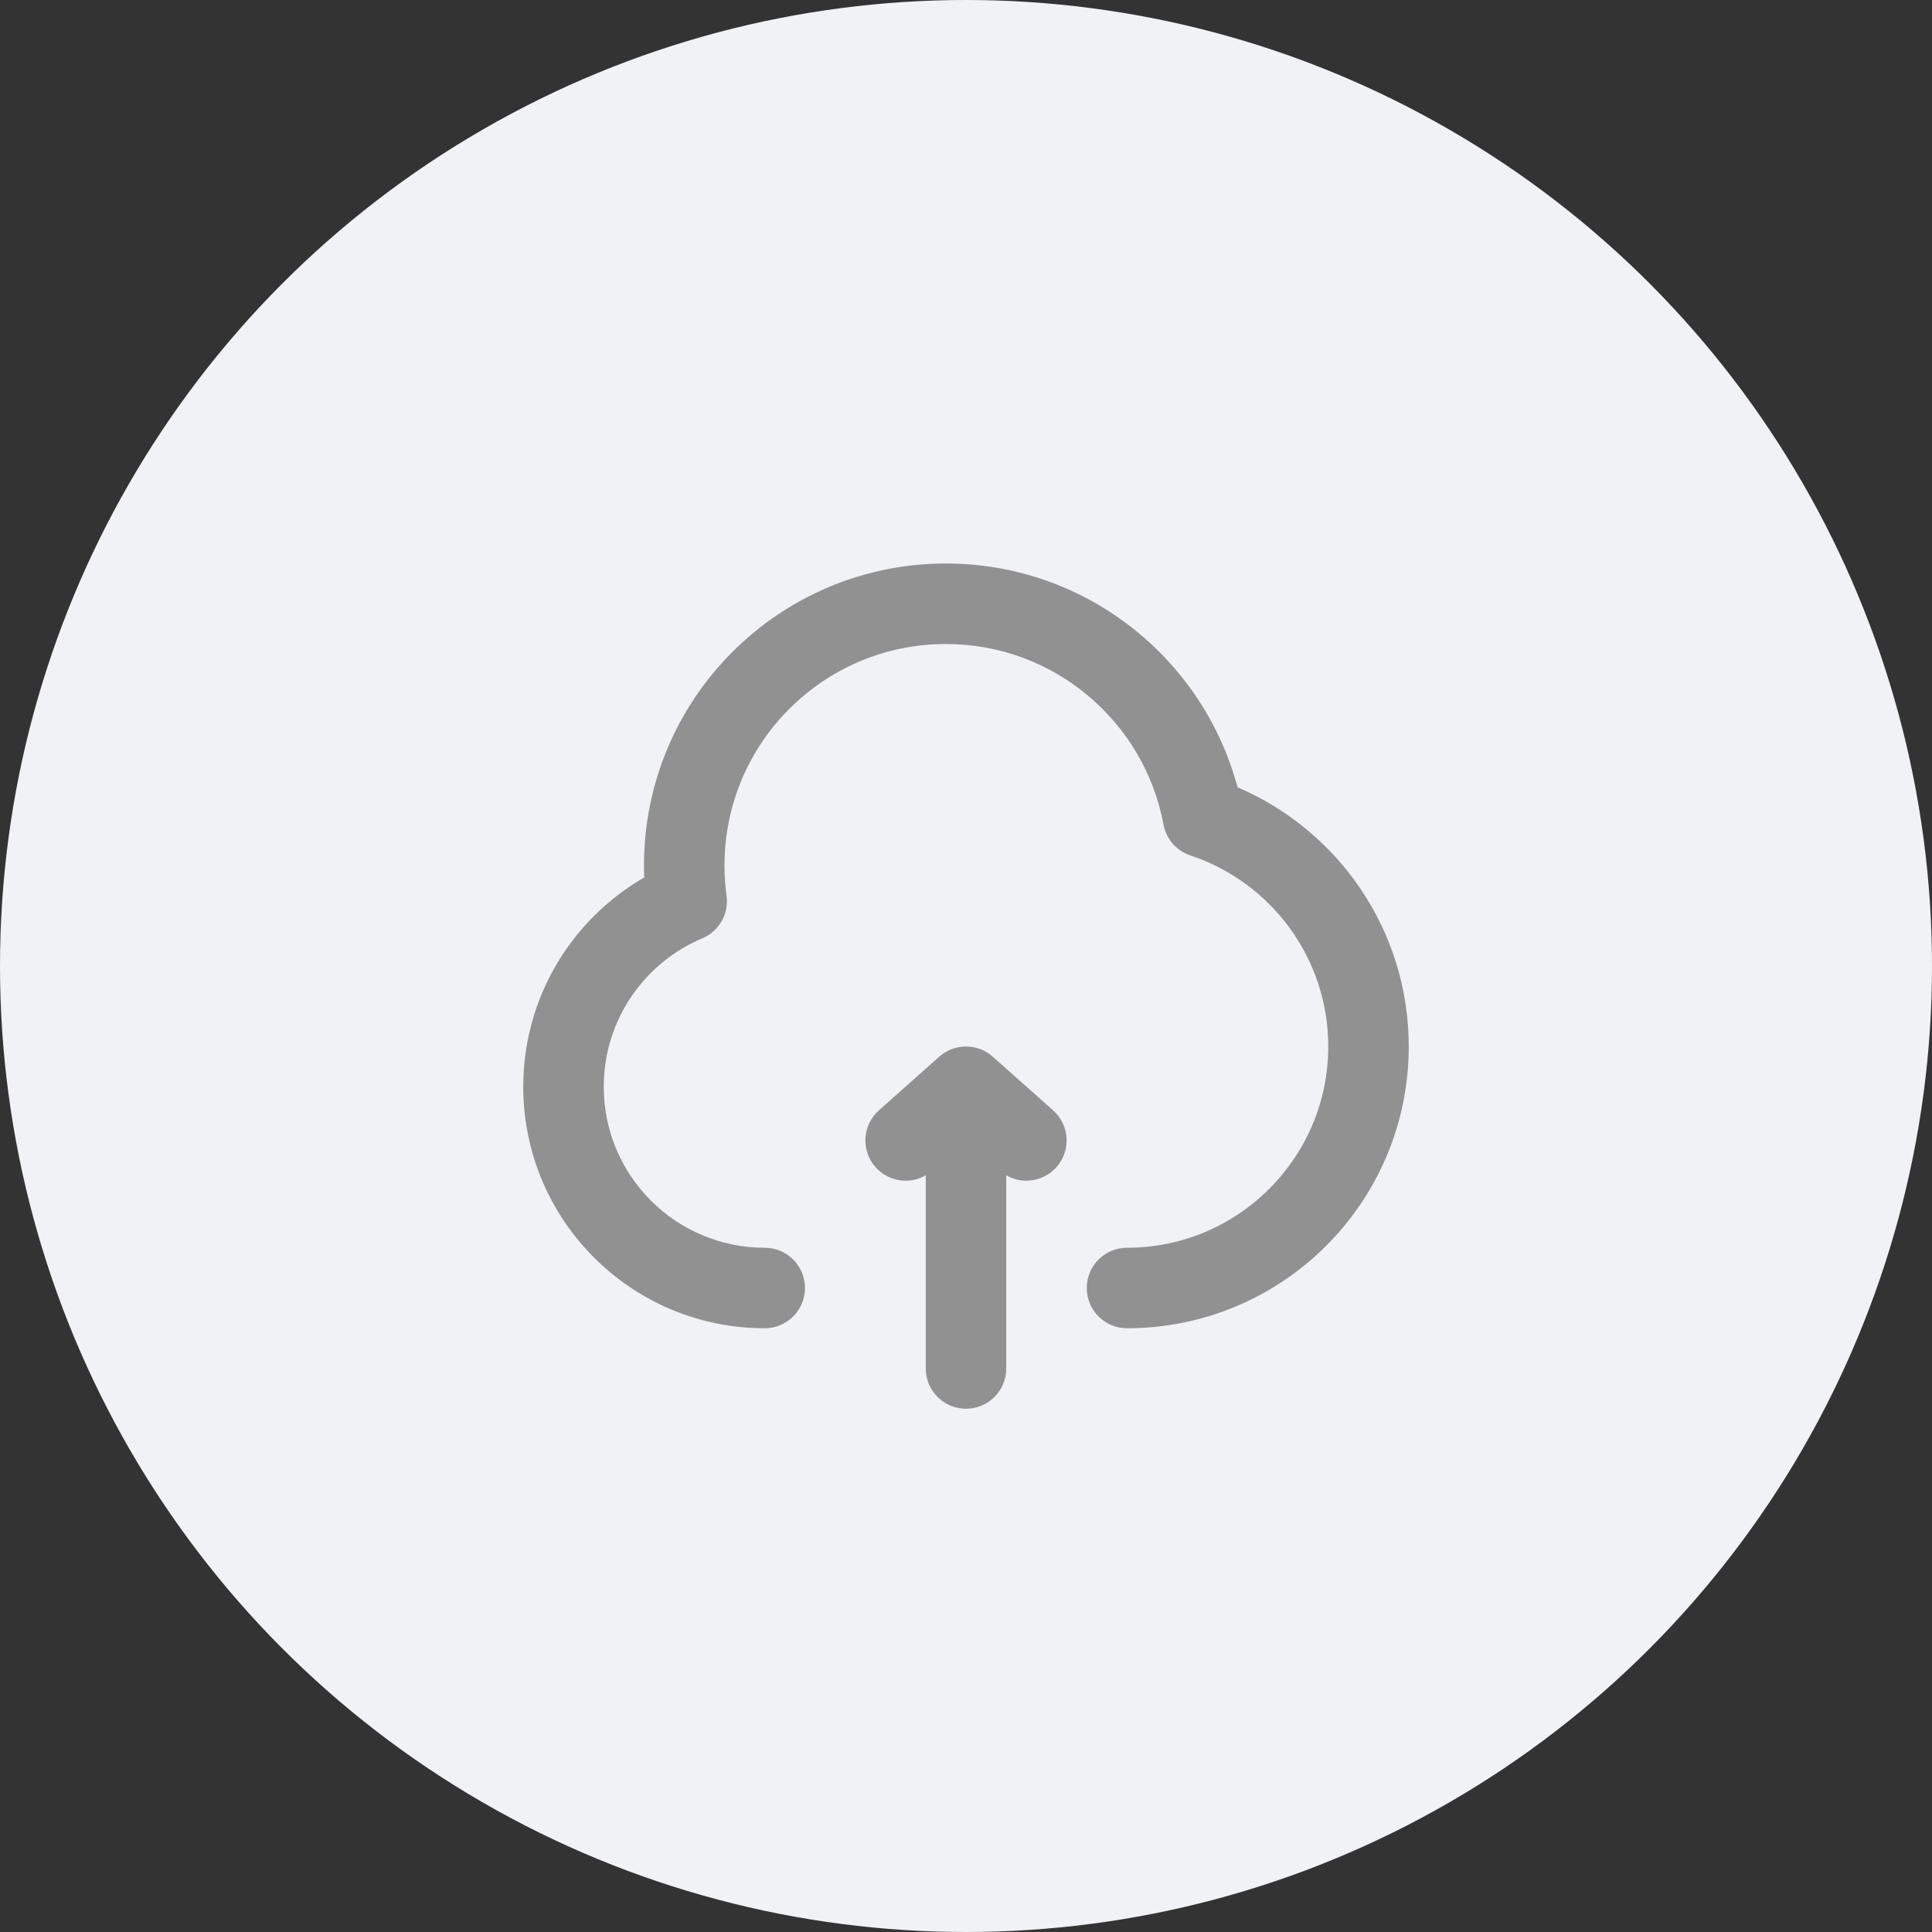 <svg width="48" height="48" viewBox="0 0 48 48" fill="none" xmlns="http://www.w3.org/2000/svg">
<rect x="0" y="0" width="48" height="48" fill="#333333" stroke="none"/>
<circle cx="24" cy="24" r="24" fill="#F0F2F5"/>
<path d="M18 21.5C18 18.462 20.462 16 23.5 16C26.191 16 28.432 17.933 28.907 20.487C28.974 20.845 29.23 21.138 29.575 21.253C31.566 21.913 33 23.791 33 26C33 28.761 30.761 31 28 31C27.448 31 27 31.448 27 32C27 32.552 27.448 33 28 33C31.866 33 35 29.866 35 26C35 23.108 33.246 20.627 30.746 19.56C29.891 16.358 26.972 14 23.5 14C19.358 14 16 17.358 16 21.5C16 21.6 16.002 21.7 16.006 21.8C14.21 22.835 13 24.775 13 27C13 30.314 15.686 33 19 33C19.552 33 20 32.552 20 32C20 31.448 19.552 31 19 31C16.791 31 15 29.209 15 27C15 25.343 16.008 23.919 17.449 23.312C17.866 23.136 18.113 22.703 18.051 22.254C18.017 22.008 18 21.756 18 21.5Z" fill="#919191"/>
<path d="M23.336 26.253C23.715 25.916 24.285 25.916 24.664 26.253L26.164 27.586C26.577 27.953 26.614 28.585 26.247 28.998C25.926 29.359 25.402 29.433 25 29.2V34C25 34.552 24.552 35 24 35C23.448 35 23 34.552 23 34V29.2C22.598 29.433 22.074 29.359 21.753 28.998C21.386 28.585 21.423 27.953 21.836 27.586L23.336 26.253Z" fill="#919191"/>
</svg>
